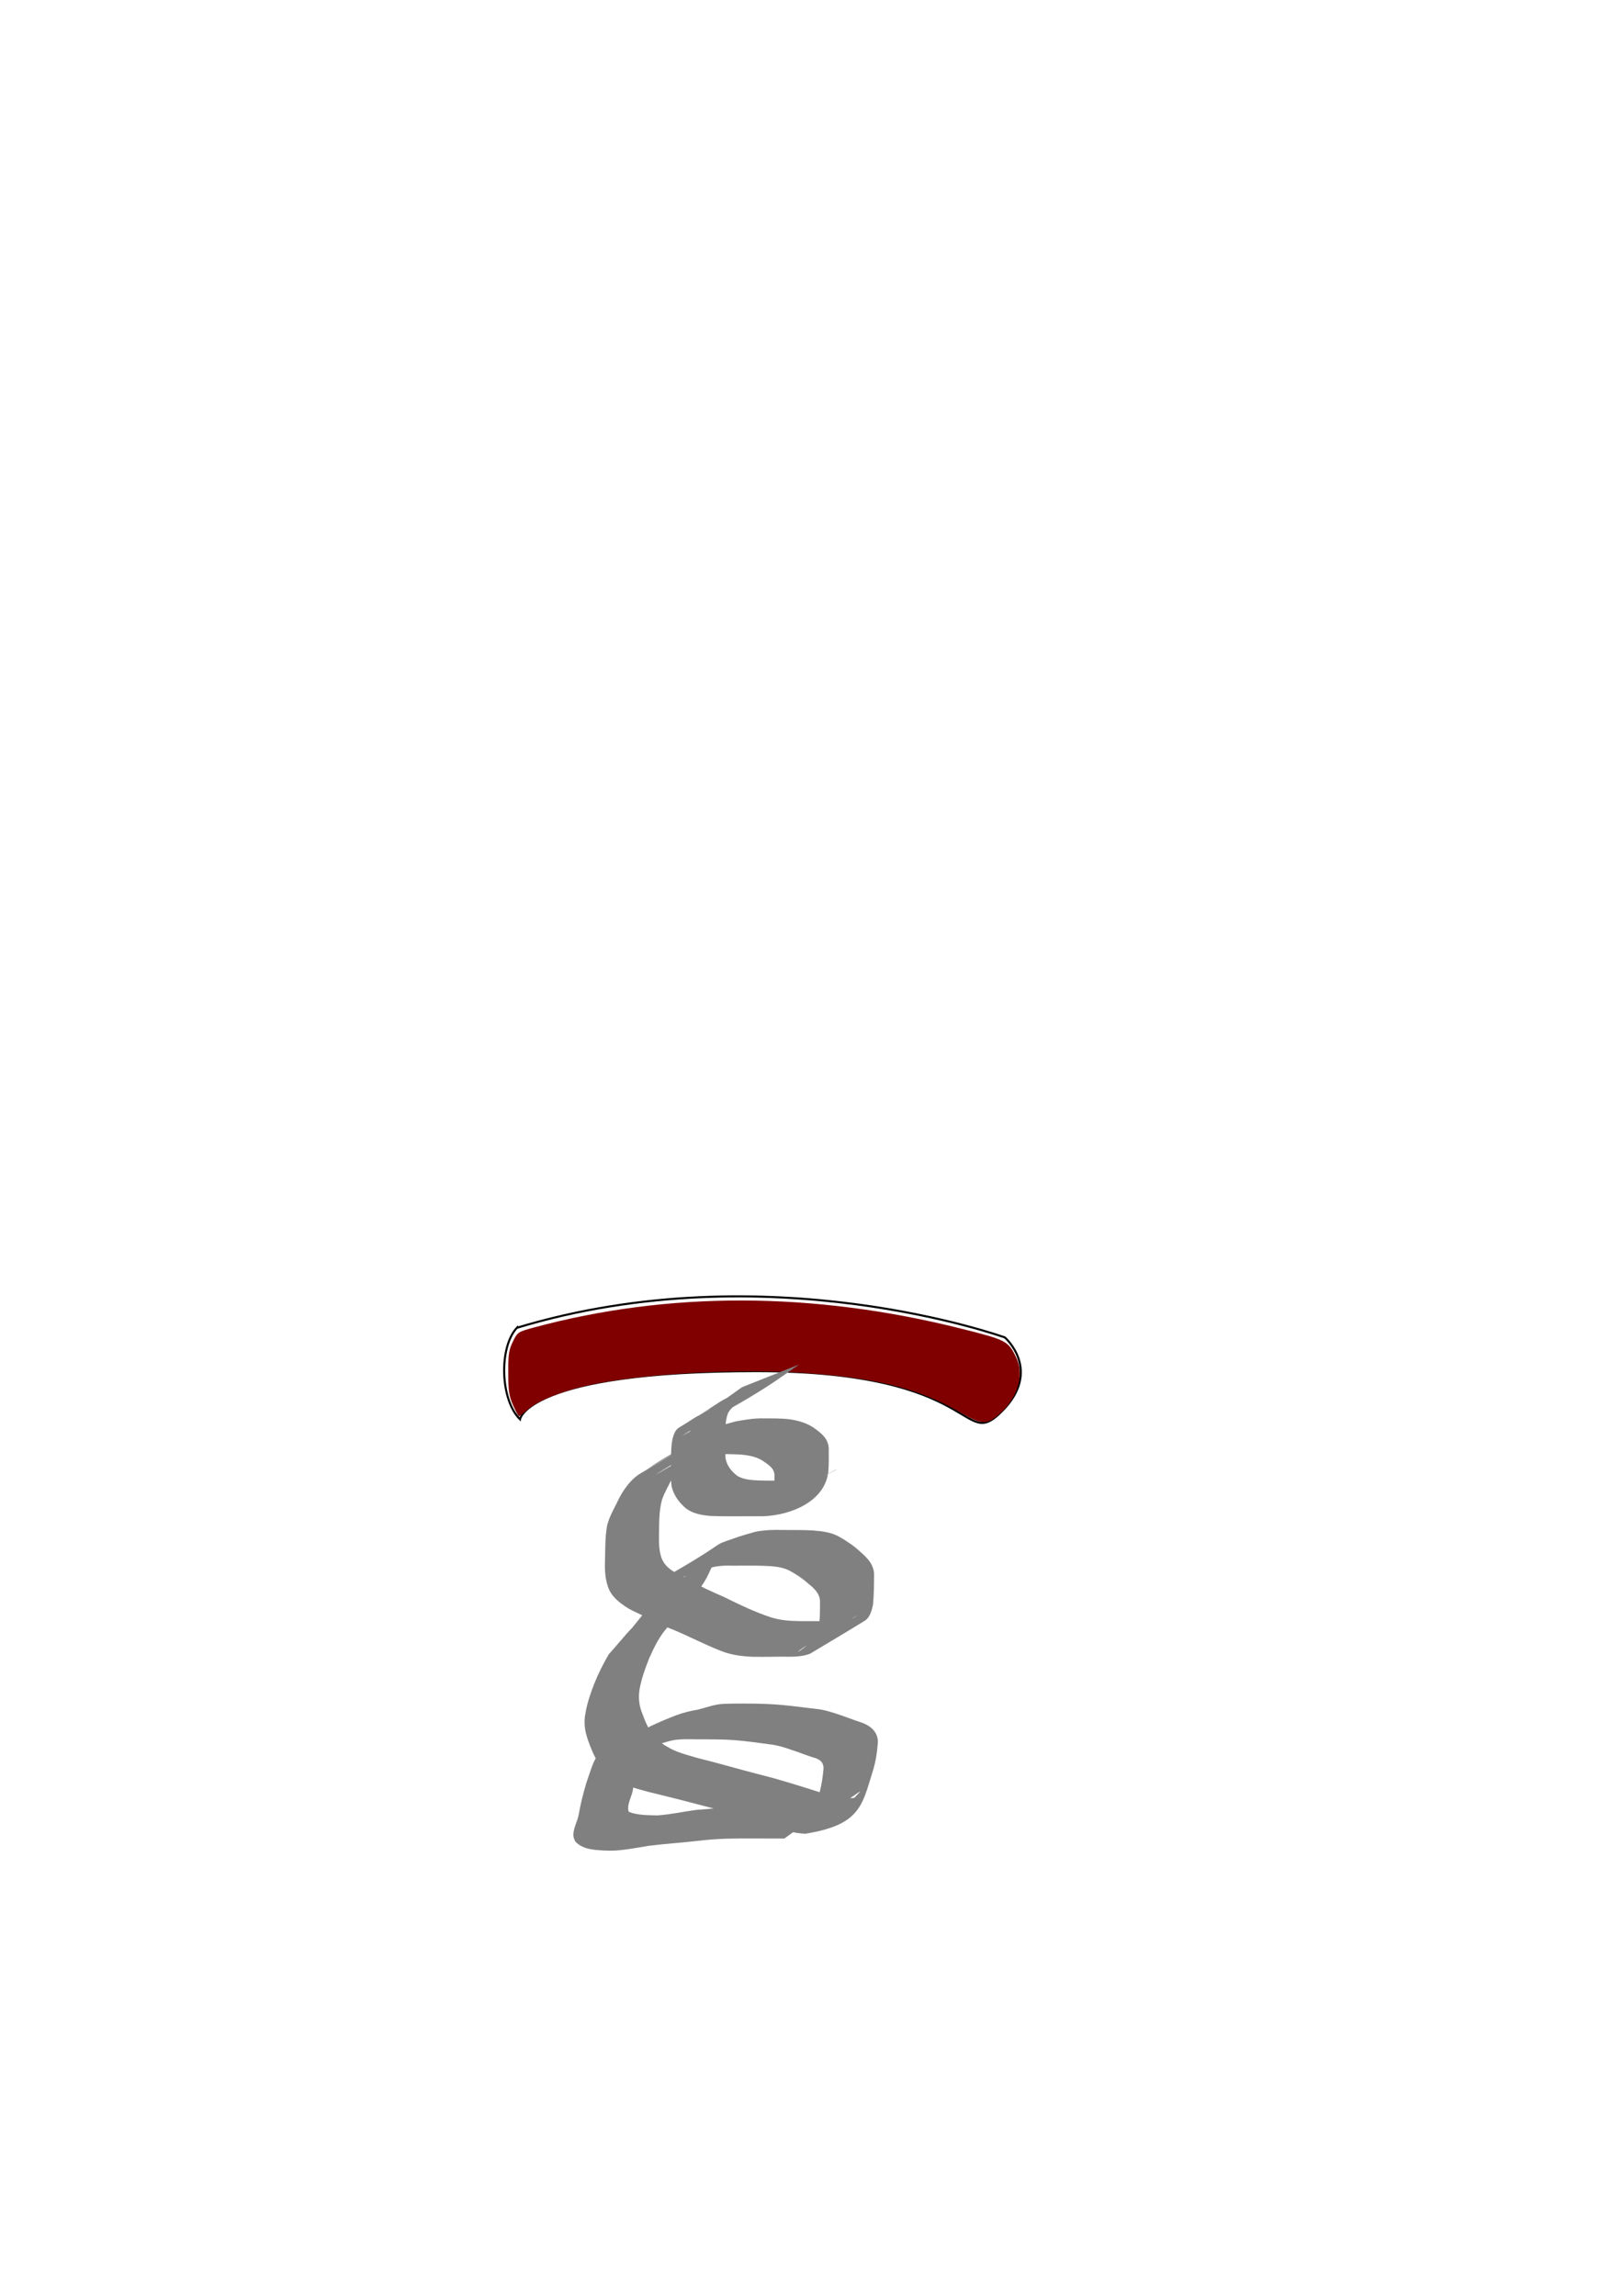 <?xml version="1.0" encoding="UTF-8" standalone="no"?>
<!-- Created with Inkscape (http://www.inkscape.org/) -->

<svg
   xmlns:dc="http://purl.org/dc/elements/1.1/"
   xmlns:cc="http://creativecommons.org/ns#"
   xmlns:rdf="http://www.w3.org/1999/02/22-rdf-syntax-ns#"
   xmlns:svg="http://www.w3.org/2000/svg"
   xmlns="http://www.w3.org/2000/svg"
   xmlns:sodipodi="http://sodipodi.sourceforge.net/DTD/sodipodi-0.dtd"
   xmlns:inkscape="http://www.inkscape.org/namespaces/inkscape"
   width="210mm"
   height="297mm"
   viewBox="0 0 210 297"
   version="1.1"
   id="svg8"
   inkscape:version="0.92.0 r15299"
   sodipodi:docname="spring.svg">
  <defs
     id="defs2" />
  <sodipodi:namedview
     id="base"
     pagecolor="#ffffff"
     bordercolor="#666666"
     borderopacity="1.0"
     inkscape:pageopacity="0.0"
     inkscape:pageshadow="2"
     inkscape:zoom="0.49497475"
     inkscape:cx="312.06029"
     inkscape:cy="560"
     inkscape:document-units="mm"
     inkscape:current-layer="layer1"
     showgrid="false"
     inkscape:window-width="1366"
     inkscape:window-height="705"
     inkscape:window-x="-8"
     inkscape:window-y="-8"
     inkscape:window-maximized="1" />
  <g
     inkscape:label="Layer 1"
     inkscape:groupmode="layer"
     id="layer1">
    <path
       style="fill:none;stroke:#000000;stroke-width:0.265px;stroke-linecap:butt;stroke-linejoin:miter;stroke-opacity:1"
       d="m 66.883,171.771 c 32.506,-9.827 63.141,1.252 63.141,1.252 0,0 4.887,4.268 -0.405,9.56 -5.292,5.292 -2.514,-5.208 -31.742,-5.208 -29.637,0 -30.597,6.231 -30.597,6.231 -2.566,-2.52 -2.745,-9.316 -0.397,-11.836 z"
       id="path4495"
       inkscape:connector-curvature="0"
       sodipodi:nodetypes="cccscc" />
    <path
       style="opacity:1;fill:#800000;fill-opacity:1;stroke:none;stroke-width:1.775;stroke-miterlimit:4;stroke-dasharray:none;stroke-opacity:1"
       d="m 469.384,689.765 c -20.808,-12.18 -42.664,-17.534 -80.647,-19.754 -32.711,-1.912 -78.445,0.959 -102.234,6.417 -12.753,2.926 -23.687,7.319 -28.523,11.458 -2.268,1.941 -4.336,3.53 -4.596,3.53 -0.26,0 -1.536,-2.386 -2.836,-5.303 -1.981,-4.444 -2.369,-7.021 -2.397,-15.91 -0.029,-9.059 0.304,-11.292 2.281,-15.306 2.27,-4.608 2.472,-4.741 10.43,-6.889 65.505,-17.675 136.094,-17.511 207.974,0.482 22.616,5.661 23.438,6.087 27.307,14.135 4.488,9.335 0.085,21.752 -10.478,29.547 -4.439,3.276 -7.293,2.854 -16.282,-2.408 z"
       id="path4503"
       inkscape:connector-curvature="0"
       transform="scale(0.265)" />
    <path
       style="opacity:1;fill:#808080;fill-opacity:1;stroke:none;stroke-width:0.465;stroke-miterlimit:4;stroke-dasharray:none;stroke-opacity:1"
       id="path4511"
       d="m 103.389,176.524 c -1.452,1.007 -2.877,2.054 -4.373,2.996 -2.774,1.776 -5.649,3.335 -8.538,4.951 -2.1,1.175 8.332,-4.819 6.263,-3.591 -6.722,3.989 -4.628,3.172 -7.628,4.303 -2.453,1.659 0.289,-0.208 6.084,-3.471 0.112,-0.063 -0.195,0.167 -0.292,0.25 -0.298,0.254 -0.492,0.472 -0.69,0.81 -0.354,0.873 -0.351,1.834 -0.374,2.762 0.007,1.053 -0.052,2.111 0.041,3.161 0.192,0.943 0.79,1.693 1.55,2.252 0.857,0.49 1.85,0.533 2.812,0.575 1.209,0.037 2.418,0.019 3.627,0.011 1.106,-0.008 2.211,-0.011 3.317,-0.013 2.31,-0.731 8.03,-4.313 -5.71,3.337 -0.098,0.054 0.186,-0.129 0.258,-0.214 0.191,-0.226 0.222,-0.421 0.311,-0.697 0.196,-0.991 0.167,-2.01 0.166,-3.016 -0.004,-1.005 -0.714,-1.373 -1.438,-1.901 -0.893,-0.602 -1.934,-0.768 -2.982,-0.862 -1.112,-0.064 -2.226,-0.055 -3.339,-0.054 -1.134,0.083 -2.367,0.162 -3.446,0.551 -0.432,0.224 -0.94,0.219 -1.391,0.366 -0.412,0.134 -0.771,0.459 -1.149,0.665 2.128,-1.222 4.247,-2.457 6.383,-3.666 0.128,-0.073 -0.233,0.183 -0.36,0.258 -2.371,1.393 -4.801,2.687 -7.132,4.146 -2.089,1.307 4.265,-2.47 6.406,-3.691 0.397,-0.226 -0.304,0.208 -0.729,0.473 -15.406,8.939 -4.094,2.365 -0.785,0.483 0.13,-0.074 -0.246,0.172 -0.37,0.256 -0.34,0.231 -0.657,0.481 -0.984,0.73 -0.8,0.685 -1.381,1.562 -1.894,2.471 -0.441,0.96 -1.006,1.863 -1.348,2.864 -0.354,1.292 -0.361,2.642 -0.38,3.971 -0.008,1.144 -0.077,2.296 0.266,3.401 0.276,0.887 0.923,1.524 1.716,1.97 0.776,0.595 1.73,0.859 2.565,1.349 1.199,0.745 2.504,1.289 3.795,1.856 2.048,1.006 4.105,2.018 6.284,2.71 1.207,0.366 2.462,0.426 3.713,0.442 1.286,0.004 2.571,-0.002 3.857,-0.001 1.232,0.038 2.451,0.043 3.465,-0.723 -12.539,7.005 -6.157,4.776 -5.113,1.987 0.307,-1.237 0.274,-2.528 0.278,-3.795 -0.019,-1.011 -0.706,-1.672 -1.454,-2.263 -0.784,-0.718 -1.677,-1.308 -2.617,-1.799 -1.025,-0.473 -2.154,-0.515 -3.262,-0.561 -1.286,-0.037 -2.573,-0.024 -3.859,-0.016 -1.163,-0.036 -2.304,0.002 -3.406,0.4 -0.999,0.238 -1.924,0.667 -2.903,0.956 -2.474,1.534 0.062,-0.044 6.044,-3.435 0.134,-0.076 -0.259,0.165 -0.389,0.249 -0.364,0.234 -0.696,0.495 -1.039,0.757 -0.792,0.549 -1.154,1.272 -1.533,2.129 -0.662,1.471 -1.747,2.677 -2.745,3.924 -0.941,1.173 -1.992,2.247 -2.933,3.419 -0.848,1.08 -1.454,2.335 -2.009,3.585 -0.467,1.19 -0.912,2.385 -1.17,3.64 -0.236,1.061 -0.204,2.049 0.121,3.076 0.339,0.897 0.658,1.853 1.191,2.657 0.644,0.774 1.238,1.578 2.152,2.035 1.228,0.781 2.647,1.082 4.022,1.502 2.694,0.658 5.35,1.455 8.037,2.138 2.693,0.666 5.332,1.527 7.978,2.356 1.362,0.366 2.789,0.835 4.212,0.645 2.111,-2.194 -0.352,0.444 -5.9,3.092 -0.238,0.114 0.285,-0.445 0.402,-0.682 0.367,-0.746 0.559,-1.573 0.788,-2.367 0.391,-1.227 0.614,-2.49 0.724,-3.77 0.045,-0.923 -0.542,-1.305 -1.358,-1.507 -0.957,-0.297 -1.878,-0.691 -2.834,-0.988 -0.912,-0.332 -1.802,-0.591 -2.775,-0.702 -1.546,-0.205 -3.085,-0.432 -4.644,-0.548 -1.307,-0.088 -2.618,-0.098 -3.928,-0.101 -1.248,0.028 -2.503,-0.087 -3.742,0.087 -1.125,0.197 -2.165,0.658 -3.298,0.848 -0.928,0.113 -1.803,0.492 -2.684,0.793 -1.117,0.473 -2.211,0.982 -3.306,1.502 2.107,-1.198 4.193,-2.434 6.322,-3.593 0.151,-0.082 -0.268,0.22 -0.375,0.355 -0.511,0.644 -0.726,1.573 -0.982,2.335 -0.43,1.301 -0.745,2.639 -1.034,3.978 -0.047,0.976 -0.893,2.102 -0.565,3.074 1.158,0.46 2.504,0.434 3.738,0.467 1.689,-0.127 3.34,-0.486 5.015,-0.715 2.099,-0.15 4.182,-0.352 6.269,-0.626 1.329,-0.187 2.668,-0.263 4.008,-0.294 1.073,-0.016 2.146,-0.011 3.219,-0.009 1.065,0.002 2.13,0.003 3.195,0.004 0.712,2.2e-4 0.356,1.3e-4 1.068,2.7e-4 0,0 -6.372,4.63 -6.372,4.63 v 0 c -0.712,-2.1e-4 -0.356,-8e-5 -1.069,-2.7e-4 -1.065,-7.9e-4 -2.131,-0.002 -3.196,-0.004 -1.066,-7.9e-4 -2.132,-0.004 -3.198,0.024 -1.301,0.044 -2.599,0.137 -3.89,0.299 -2.079,0.238 -4.167,0.362 -6.242,0.63 -1.703,0.276 -3.405,0.641 -5.139,0.624 -1.471,-0.076 -3.246,-0.025 -4.314,-1.182 -0.073,-0.18 -0.184,-0.349 -0.22,-0.54 -0.189,-0.984 0.5,-2.028 0.658,-2.966 0.238,-1.374 0.584,-2.734 0.983,-4.07 1.694,-4.939 0.698,-3.209 8.28,-7.33 1.1,-0.529 2.233,-1 3.371,-1.442 0.892,-0.316 1.807,-0.566 2.744,-0.706 1.101,-0.268 2.166,-0.703 3.311,-0.752 1.27,-0.065 2.543,-0.041 3.815,-0.04 1.305,0.021 2.61,0.065 3.909,0.188 1.575,0.153 3.14,0.372 4.712,0.549 1.002,0.159 1.937,0.477 2.894,0.803 0.937,0.346 1.877,0.676 2.821,1.003 1.057,0.453 1.843,1.181 1.871,2.404 -0.093,1.34 -0.292,2.668 -0.712,3.949 -1.351,4.396 -1.687,6.81 -8.688,7.942 -1.465,-0.074 -2.879,-0.461 -4.258,-0.951 -2.584,-0.894 -5.19,-1.733 -7.847,-2.385 -2.716,-0.715 -5.435,-1.417 -8.166,-2.075 -1.467,-0.399 -2.949,-0.757 -4.247,-1.585 -0.938,-0.619 -1.643,-1.482 -2.348,-2.347 -0.554,-0.877 -0.928,-1.871 -1.273,-2.844 -0.384,-1.145 -0.554,-2.222 -0.297,-3.426 0.221,-1.323 0.66,-2.565 1.14,-3.814 0.529,-1.309 1.16,-2.571 1.872,-3.789 1.03,-1.122 1.967,-2.336 3.029,-3.432 0.961,-1.196 1.993,-2.358 2.739,-3.706 0.392,-0.847 0.528,-1.861 1.366,-2.403 0.395,-0.432 0.876,-0.84 1.383,-1.134 7.231,-4.194 4.546,-3.244 7.555,-4.276 0.952,-0.353 1.926,-0.622 2.902,-0.901 1.167,-0.225 2.335,-0.272 3.523,-0.229 1.295,8e-4 2.592,-0.009 3.886,0.056 1.204,0.091 2.404,0.232 3.474,0.84 0.959,0.554 1.887,1.162 2.694,1.928 0.896,0.778 1.727,1.62 1.778,2.876 -0.01,1.322 -0.008,2.649 -0.14,3.965 -0.155,0.734 -0.383,1.654 -1.078,2.084 -2.345,1.449 -4.722,2.845 -7.083,4.268 -1.17,0.44 -2.413,0.38 -3.646,0.371 -1.305,0.013 -2.612,0.039 -3.917,0.009 -1.286,-0.065 -2.564,-0.229 -3.777,-0.688 -2.134,-0.816 -4.157,-1.887 -6.262,-2.774 -1.367,-0.523 -2.719,-1.087 -3.978,-1.841 -0.873,-0.443 -1.8,-0.79 -2.582,-1.396 -0.89,-0.616 -1.674,-1.379 -2,-2.442 -0.386,-1.189 -0.4,-2.408 -0.343,-3.649 0.025,-1.381 0.013,-2.778 0.257,-4.141 0.263,-1.106 0.773,-1.988 1.283,-2.995 0.439,-0.987 1.029,-1.913 1.748,-2.716 0.376,-0.42 0.839,-0.807 1.326,-1.094 8.232,-4.854 10.376,-6.085 0.776,-0.502 2.433,-1.689 5.851,-3.409 7.826,-4.623 2.093,-1.286 -4.239,2.484 -6.366,3.713 -0.127,0.074 0.245,-0.164 0.367,-0.246 2.371,-1.397 4.741,-2.794 7.112,-4.191 0.829,-0.446 1.745,-0.617 2.646,-0.875 1.17,-0.202 2.35,-0.411 3.542,-0.372 1.139,-0.002 2.282,-0.02 3.414,0.121 1.147,0.179 2.25,0.494 3.202,1.189 0.921,0.654 1.726,1.33 1.807,2.545 0.007,1.054 0.029,2.111 -0.067,3.162 -0.514,3.703 -4.723,5.483 -8.344,5.638 -1.102,0.001 -2.203,0.004 -3.305,0.007 -1.224,0.002 -2.45,0.012 -3.673,-0.05 -1.094,-0.105 -2.18,-0.288 -3.083,-0.967 -0.874,-0.747 -1.556,-1.654 -1.847,-2.786 -0.163,-1.077 -0.07,-2.17 -0.095,-3.256 0.009,-1.007 0.005,-2.026 0.216,-3.016 0.153,-0.529 0.329,-1.095 0.832,-1.401 6.69,-4.082 4.58,-3.095 7.434,-4.406 0.135,-0.072 0.537,-0.294 0.405,-0.217 -2.1,1.221 -8.429,4.831 -6.307,3.65 1.815,-1.01 15.976,-9.245 1.056,-0.574 -0.446,0.259 1.917,-1.103 1.311,-0.82 1.494,-0.842 2.856,-1.876 4.255,-2.86 0,0 7.372,-2.932 7.372,-2.932 z"
       inkscape:connector-curvature="0" />
  </g>
</svg>
